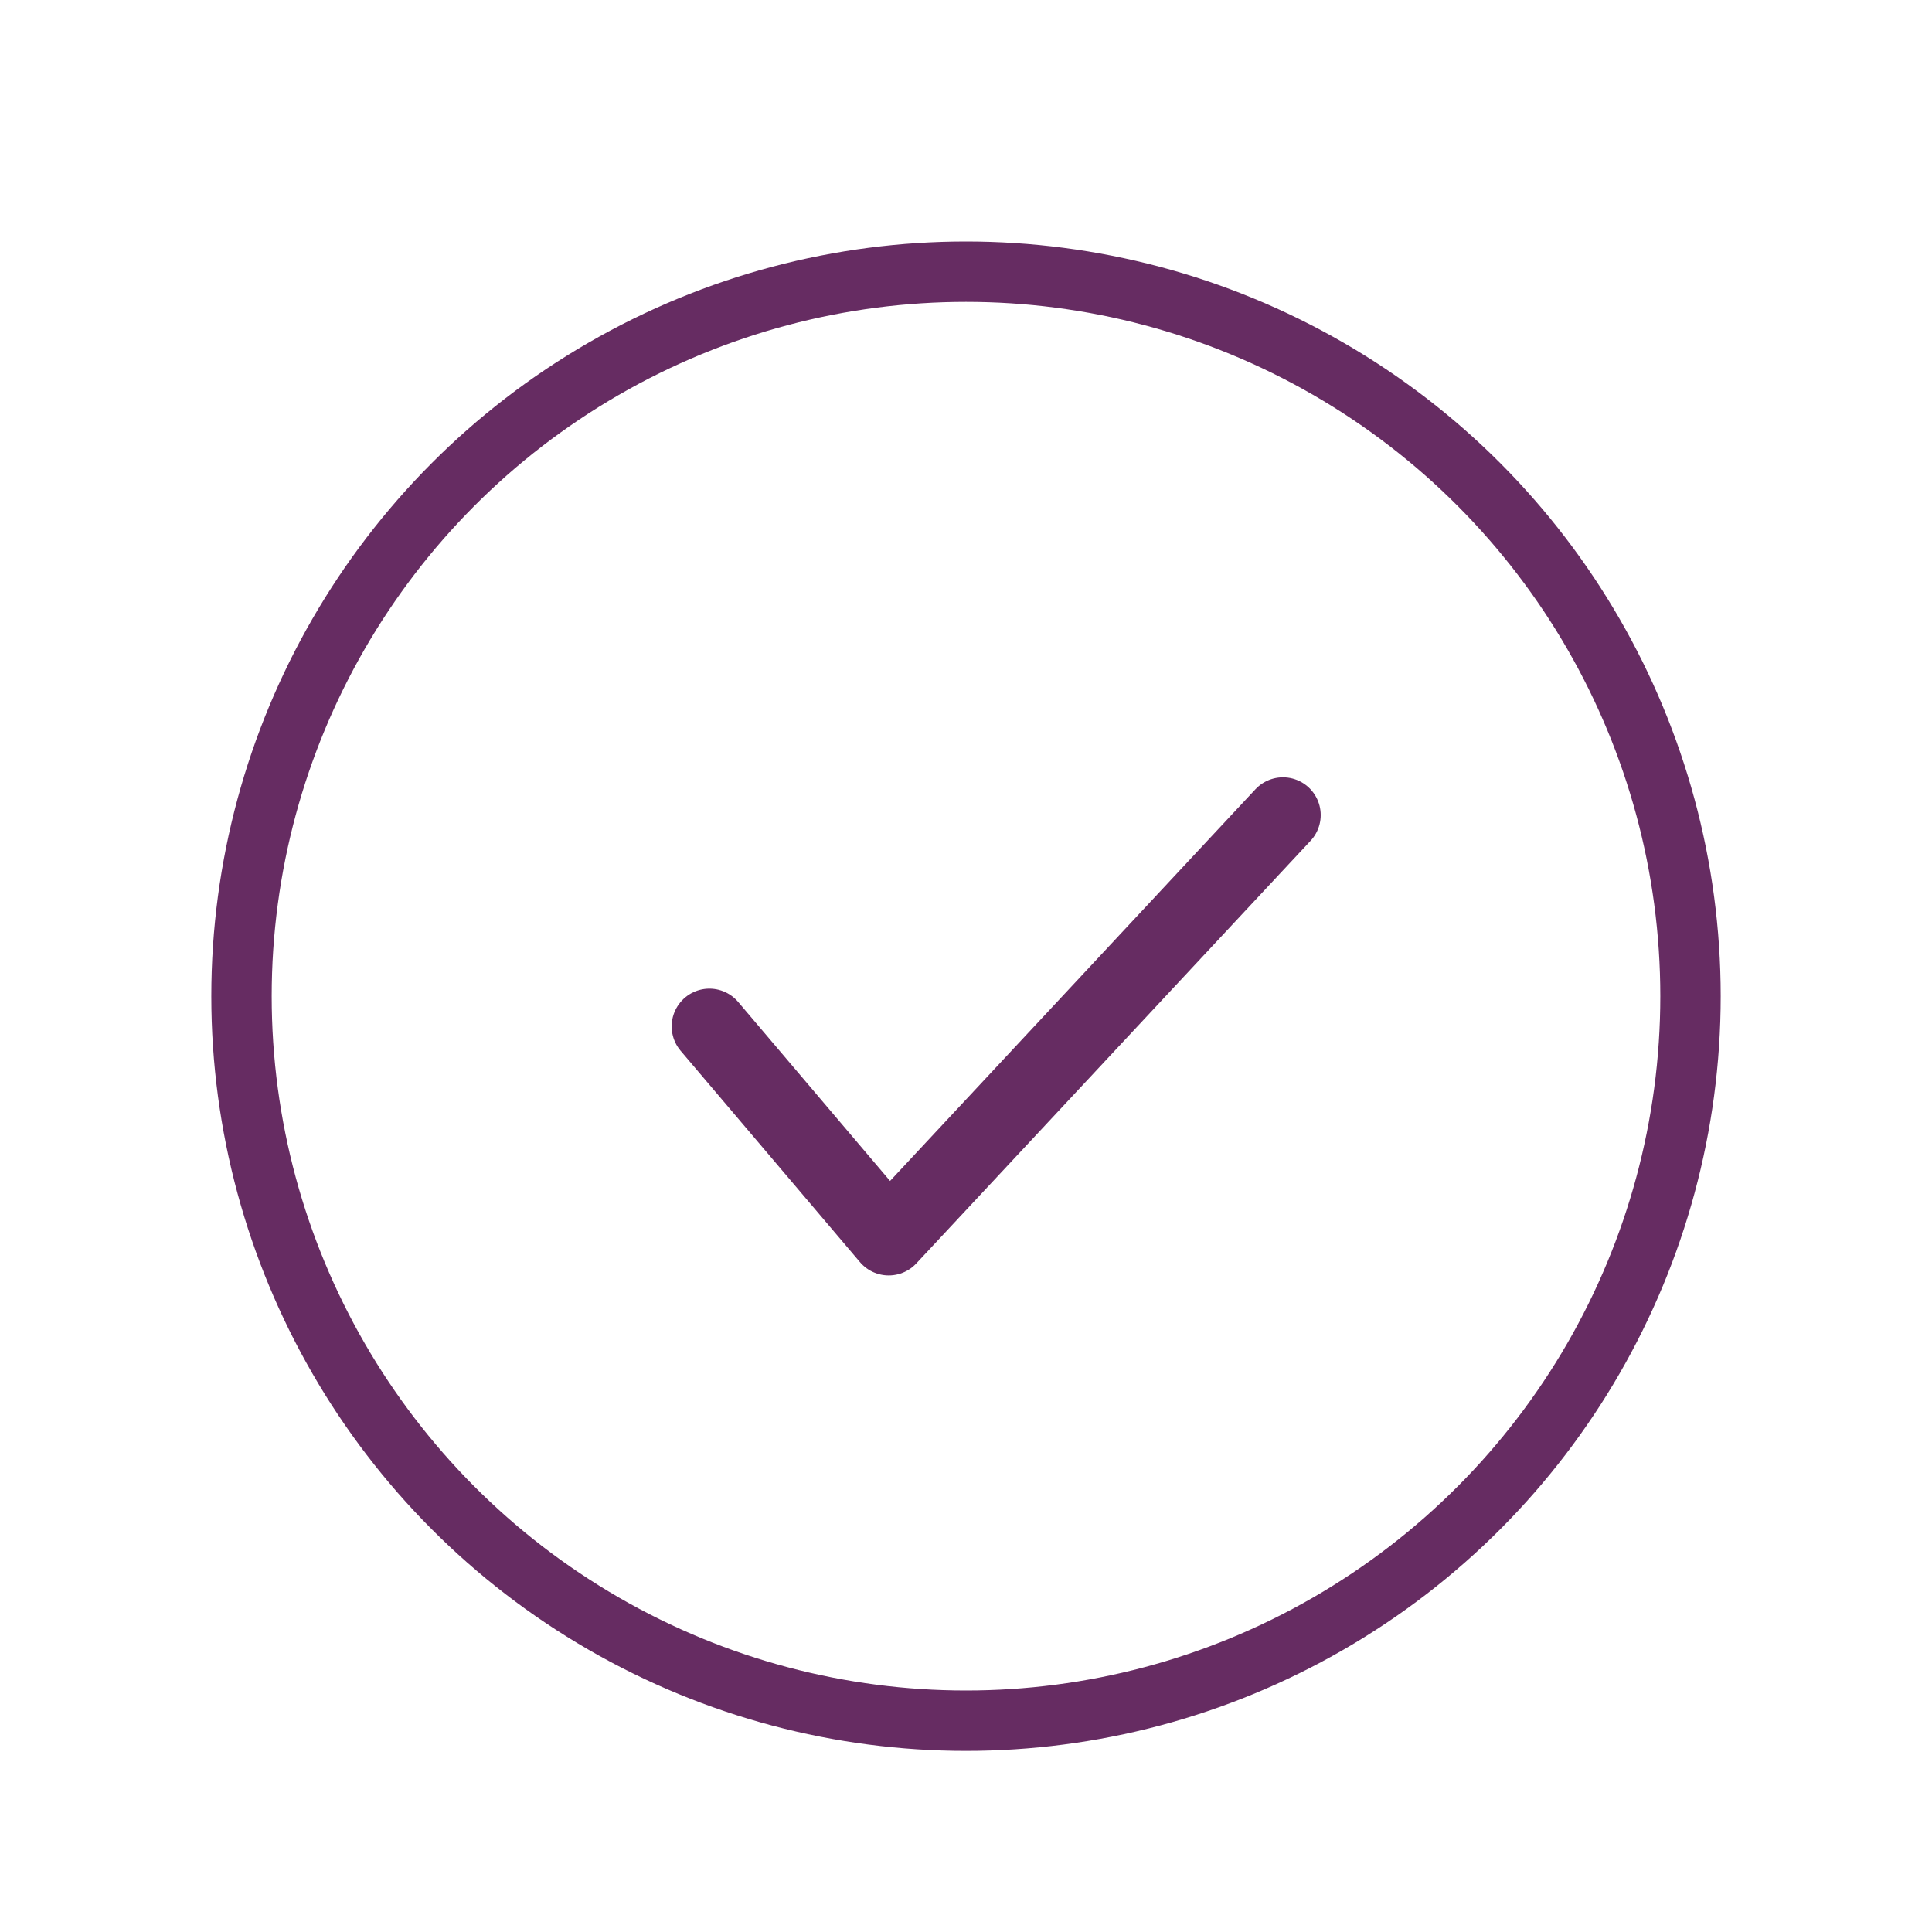 <svg width="64" height="64" viewBox="0 0 64 64" fill="none" xmlns="http://www.w3.org/2000/svg">
<circle cx="32" cy="33" r="24" stroke="#662C62" stroke-width="2"/>
<path d="M23.5 34L29.44 41L42.5 27" stroke="#662C62" stroke-width="2.5" stroke-linecap="round" stroke-linejoin="round"/>
</svg>
